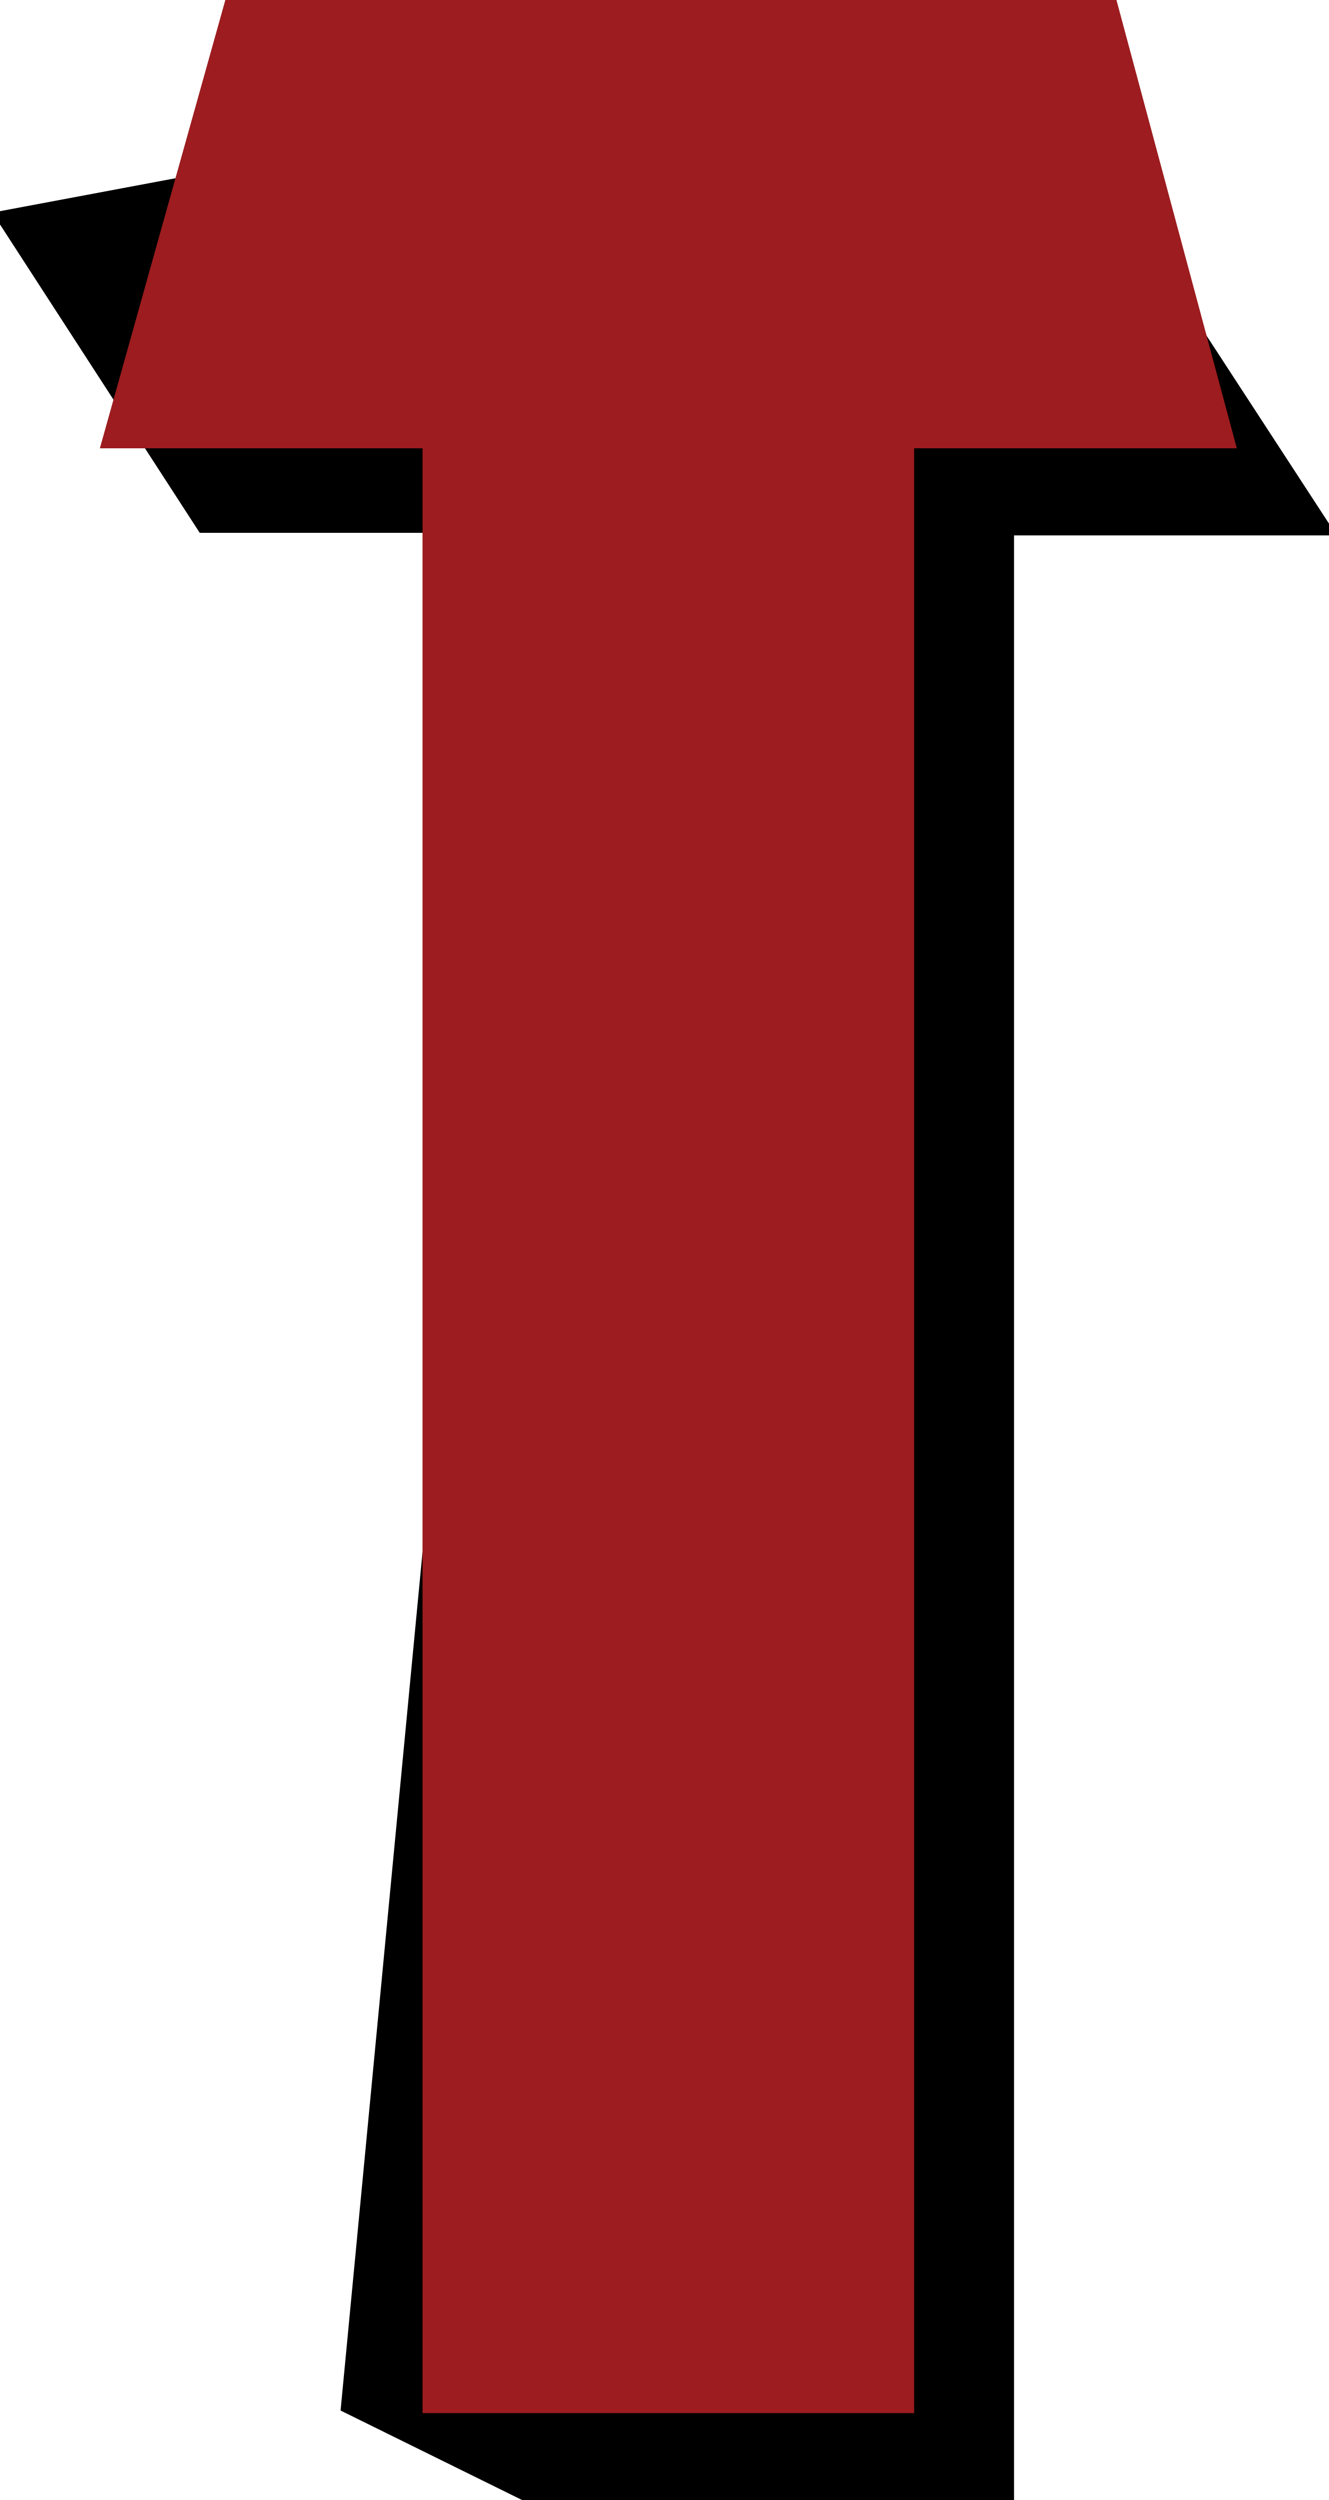 <?xml version="1.0" encoding="utf-8"?>
<!-- Generator: Adobe Illustrator 19.1.0, SVG Export Plug-In . SVG Version: 6.00 Build 0)  -->
<svg version="1.1" id="Layer_1" xmlns="http://www.w3.org/2000/svg" xmlns:xlink="http://www.w3.org/1999/xlink" x="0px" y="0px"
	 viewBox="-453 232.4 51.9 97.6" style="enable-background:new -453 232.4 51.9 97.6;" xml:space="preserve">
<style type="text/css">
	.st0{fill:#9C1C1F;}
</style>
<g>
	<path d="M-453.3,240.7l8.1,12.5h12.5l-7,73.3l7.1,3.5h19.2v-76.7h12.6l-11.8-18.1l3-2.7L-453.3,240.7z"/>
	<path class="st0" d="M-444.2,232.4l-4.9,17.5h12.6v76.7h19.2v-76.7h12.6l-4.7-17.5H-444.2L-444.2,232.4z"/>
</g>
</svg>
